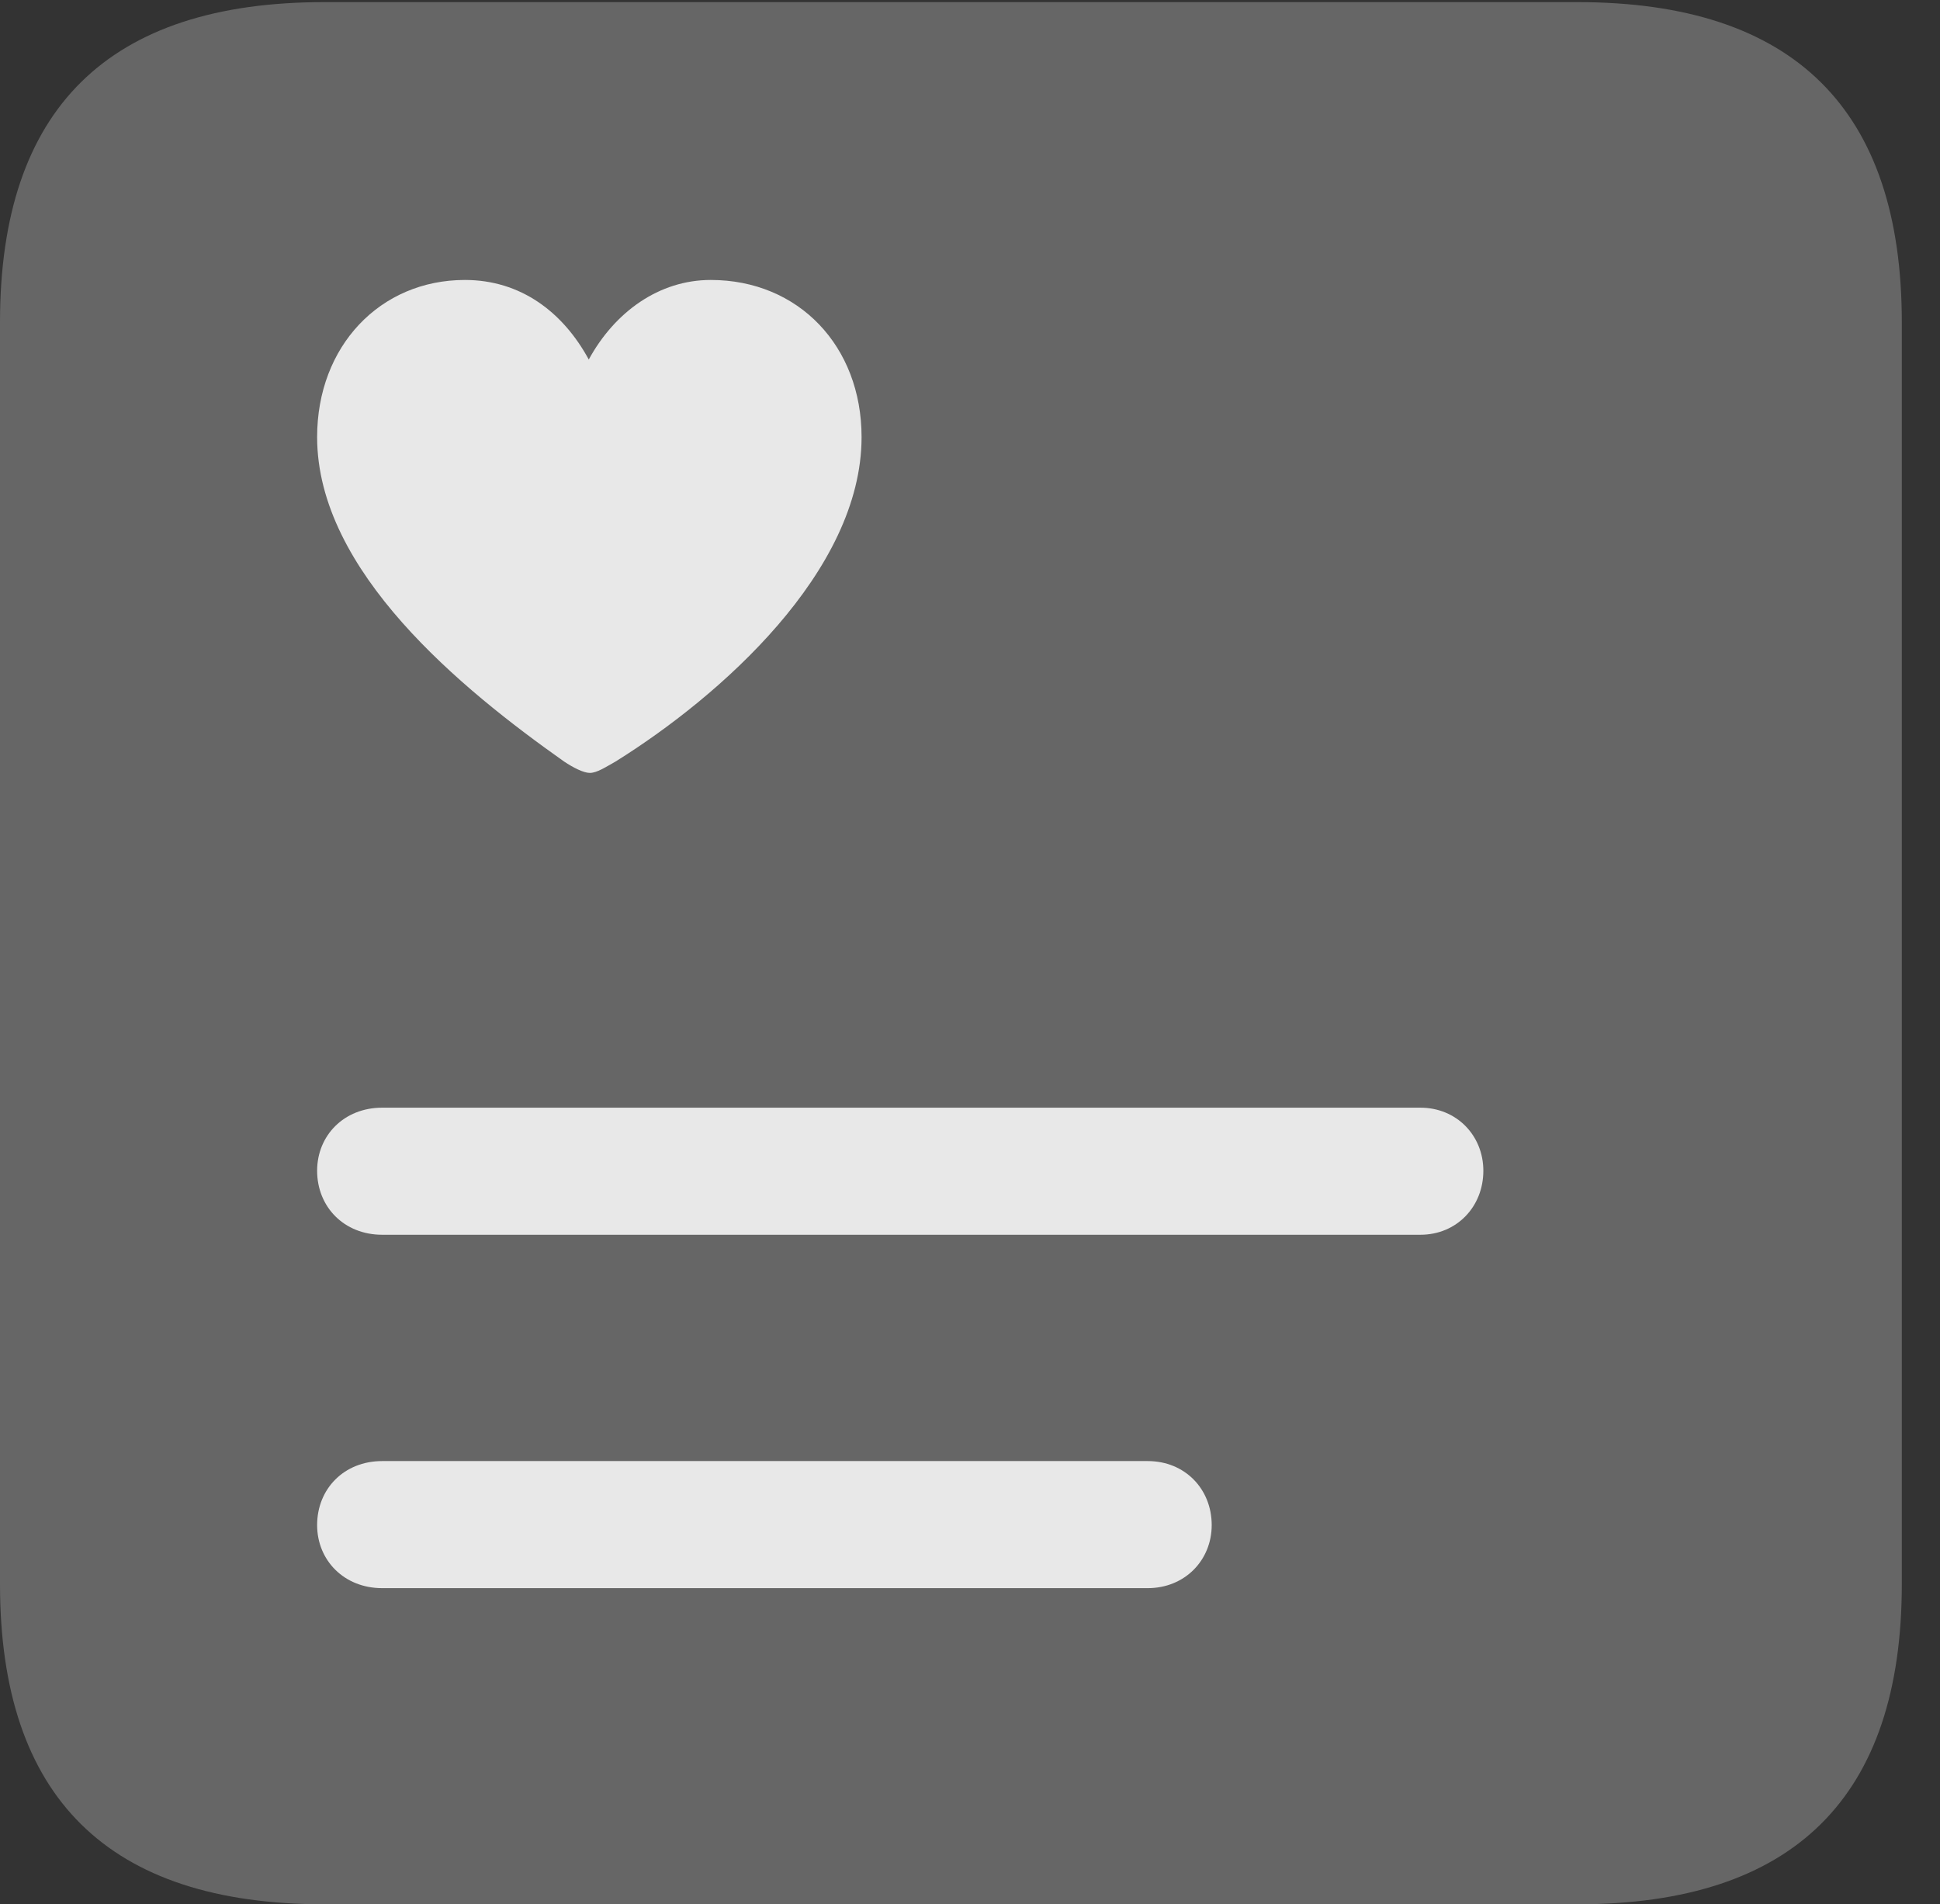 <?xml version="1.0" encoding="UTF-8"?>
<!--Generator: Apple Native CoreSVG 232.5-->
<!DOCTYPE svg
PUBLIC "-//W3C//DTD SVG 1.1//EN"
       "http://www.w3.org/Graphics/SVG/1.1/DTD/svg11.dtd">
<svg version="1.1" xmlns="http://www.w3.org/2000/svg" xmlns:xlink="http://www.w3.org/1999/xlink" width="18.34" height="17.998">
 <rect width="100%" height="100%" fill="#333333" stroke="none"/>
 <g>
  <rect height="17.998" opacity="0" width="18.34" x="0" y="0"/>
  <path d="M3.066 17.998L14.912 17.998C16.963 17.998 17.979 16.982 17.979 14.971L17.979 3.047C17.979 1.035 16.963 0.02 14.912 0.02L3.066 0.02C1.025 0.02 0 1.025 0 3.047L0 14.971C0 16.992 1.025 17.998 3.066 17.998Z" fill="#ffffff" fill-opacity="0.25"/>
  <path d="M4.395 2.646C4.922 2.646 5.322 2.949 5.566 3.398C5.811 2.949 6.23 2.646 6.719 2.646C7.549 2.646 8.145 3.271 8.145 4.131C8.145 5.4 6.807 6.582 5.82 7.197C5.732 7.246 5.645 7.305 5.576 7.305C5.518 7.305 5.42 7.256 5.332 7.197C4.365 6.514 2.998 5.4 2.998 4.131C2.998 3.271 3.594 2.646 4.395 2.646ZM3.613 11.67C3.252 11.67 2.998 11.406 2.998 11.065C2.998 10.732 3.252 10.469 3.613 10.469L13.428 10.469C13.77 10.469 14.023 10.732 14.023 11.065C14.023 11.406 13.77 11.67 13.428 11.67ZM3.613 15.01C3.252 15.01 2.998 14.746 2.998 14.414C2.998 14.072 3.252 13.809 3.613 13.809L10.85 13.809C11.201 13.809 11.455 14.072 11.455 14.414C11.455 14.746 11.201 15.01 10.85 15.01Z" fill="#ffffff" fill-opacity="0.85"/>
 </g>
</svg>
